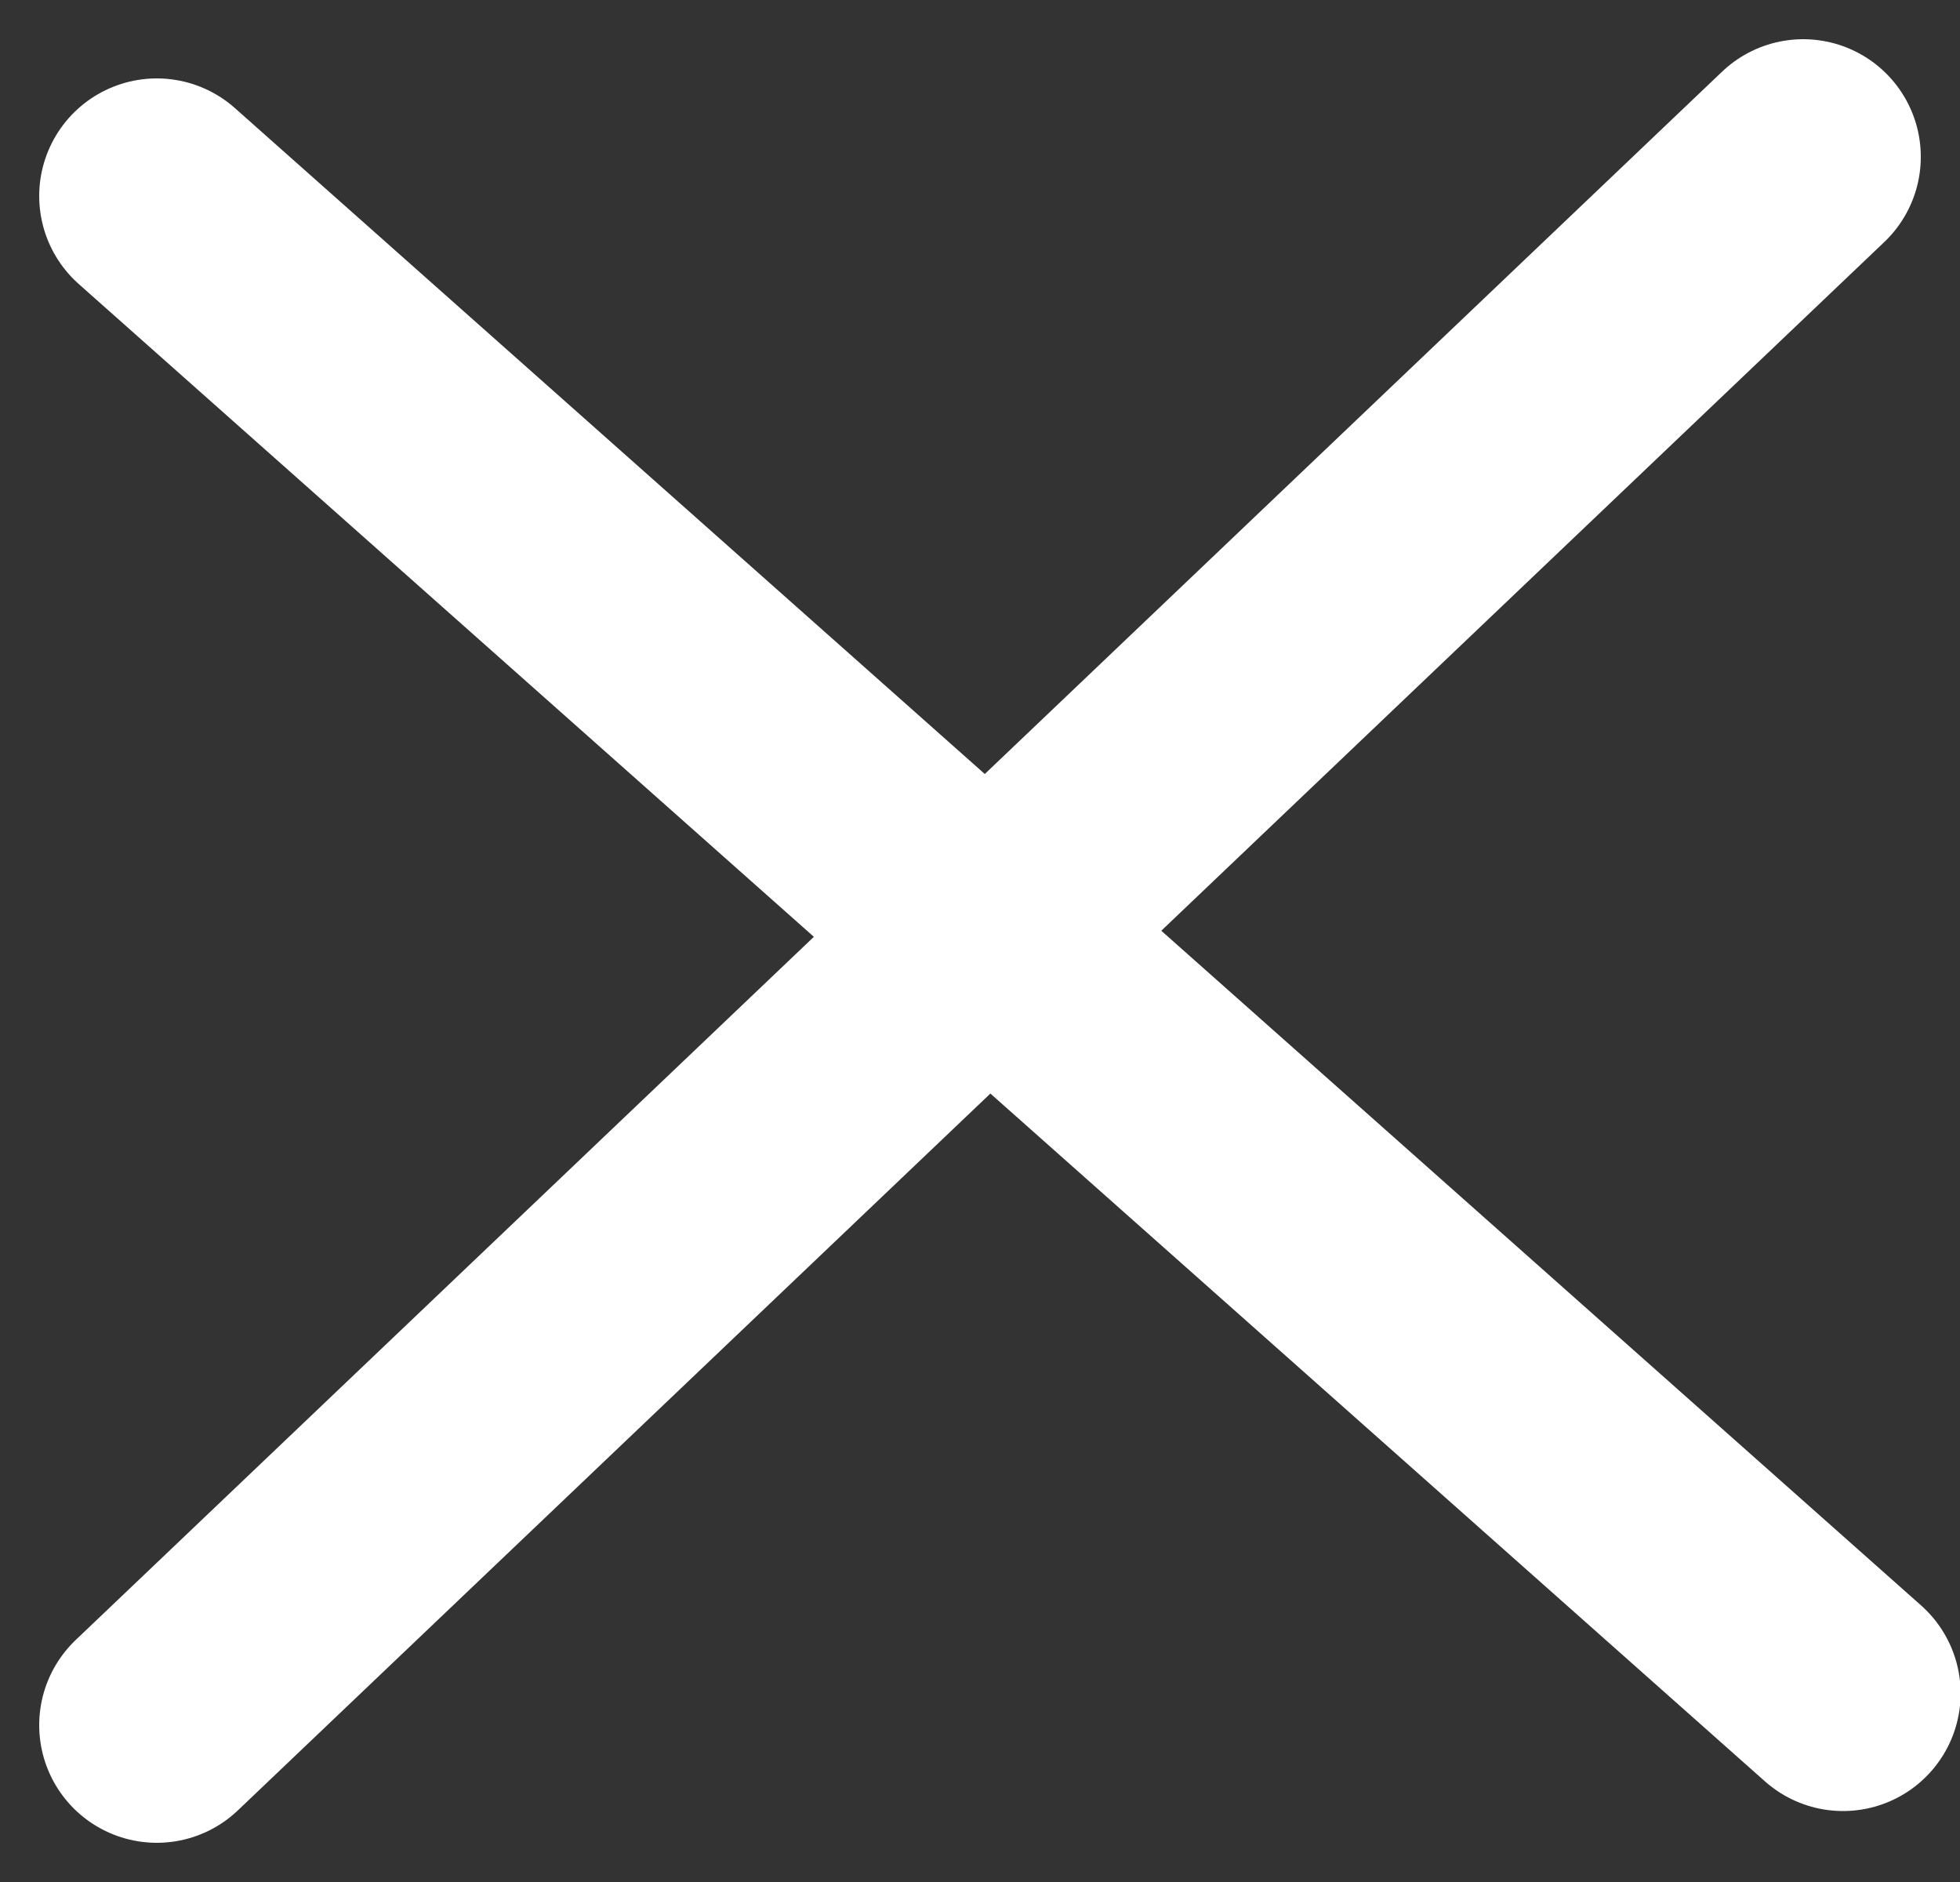 <svg width="25" height="24" viewBox="0 0 25 24" fill="none" xmlns="http://www.w3.org/2000/svg">
<rect x="0" y="0" width="25" height="24" fill="#333333" stroke="none"/>
<path d="M2 2.5L23.508 21.595M2 2.5L23.508 21.595M2 2.5L23.508 21.595M2 2.5L23.508 21.595M2 2.5L23.508 21.595M2 2.5L23.508 21.595" stroke="white" stroke-width="3" stroke-linecap="round"/>
<path d="M2 22L23 2M2 22L23 2M2 22L23 2M2 22L23 2M2 22L23 2M2 22L23 2" stroke="white" stroke-width="3" stroke-linecap="round"/>
</svg>
